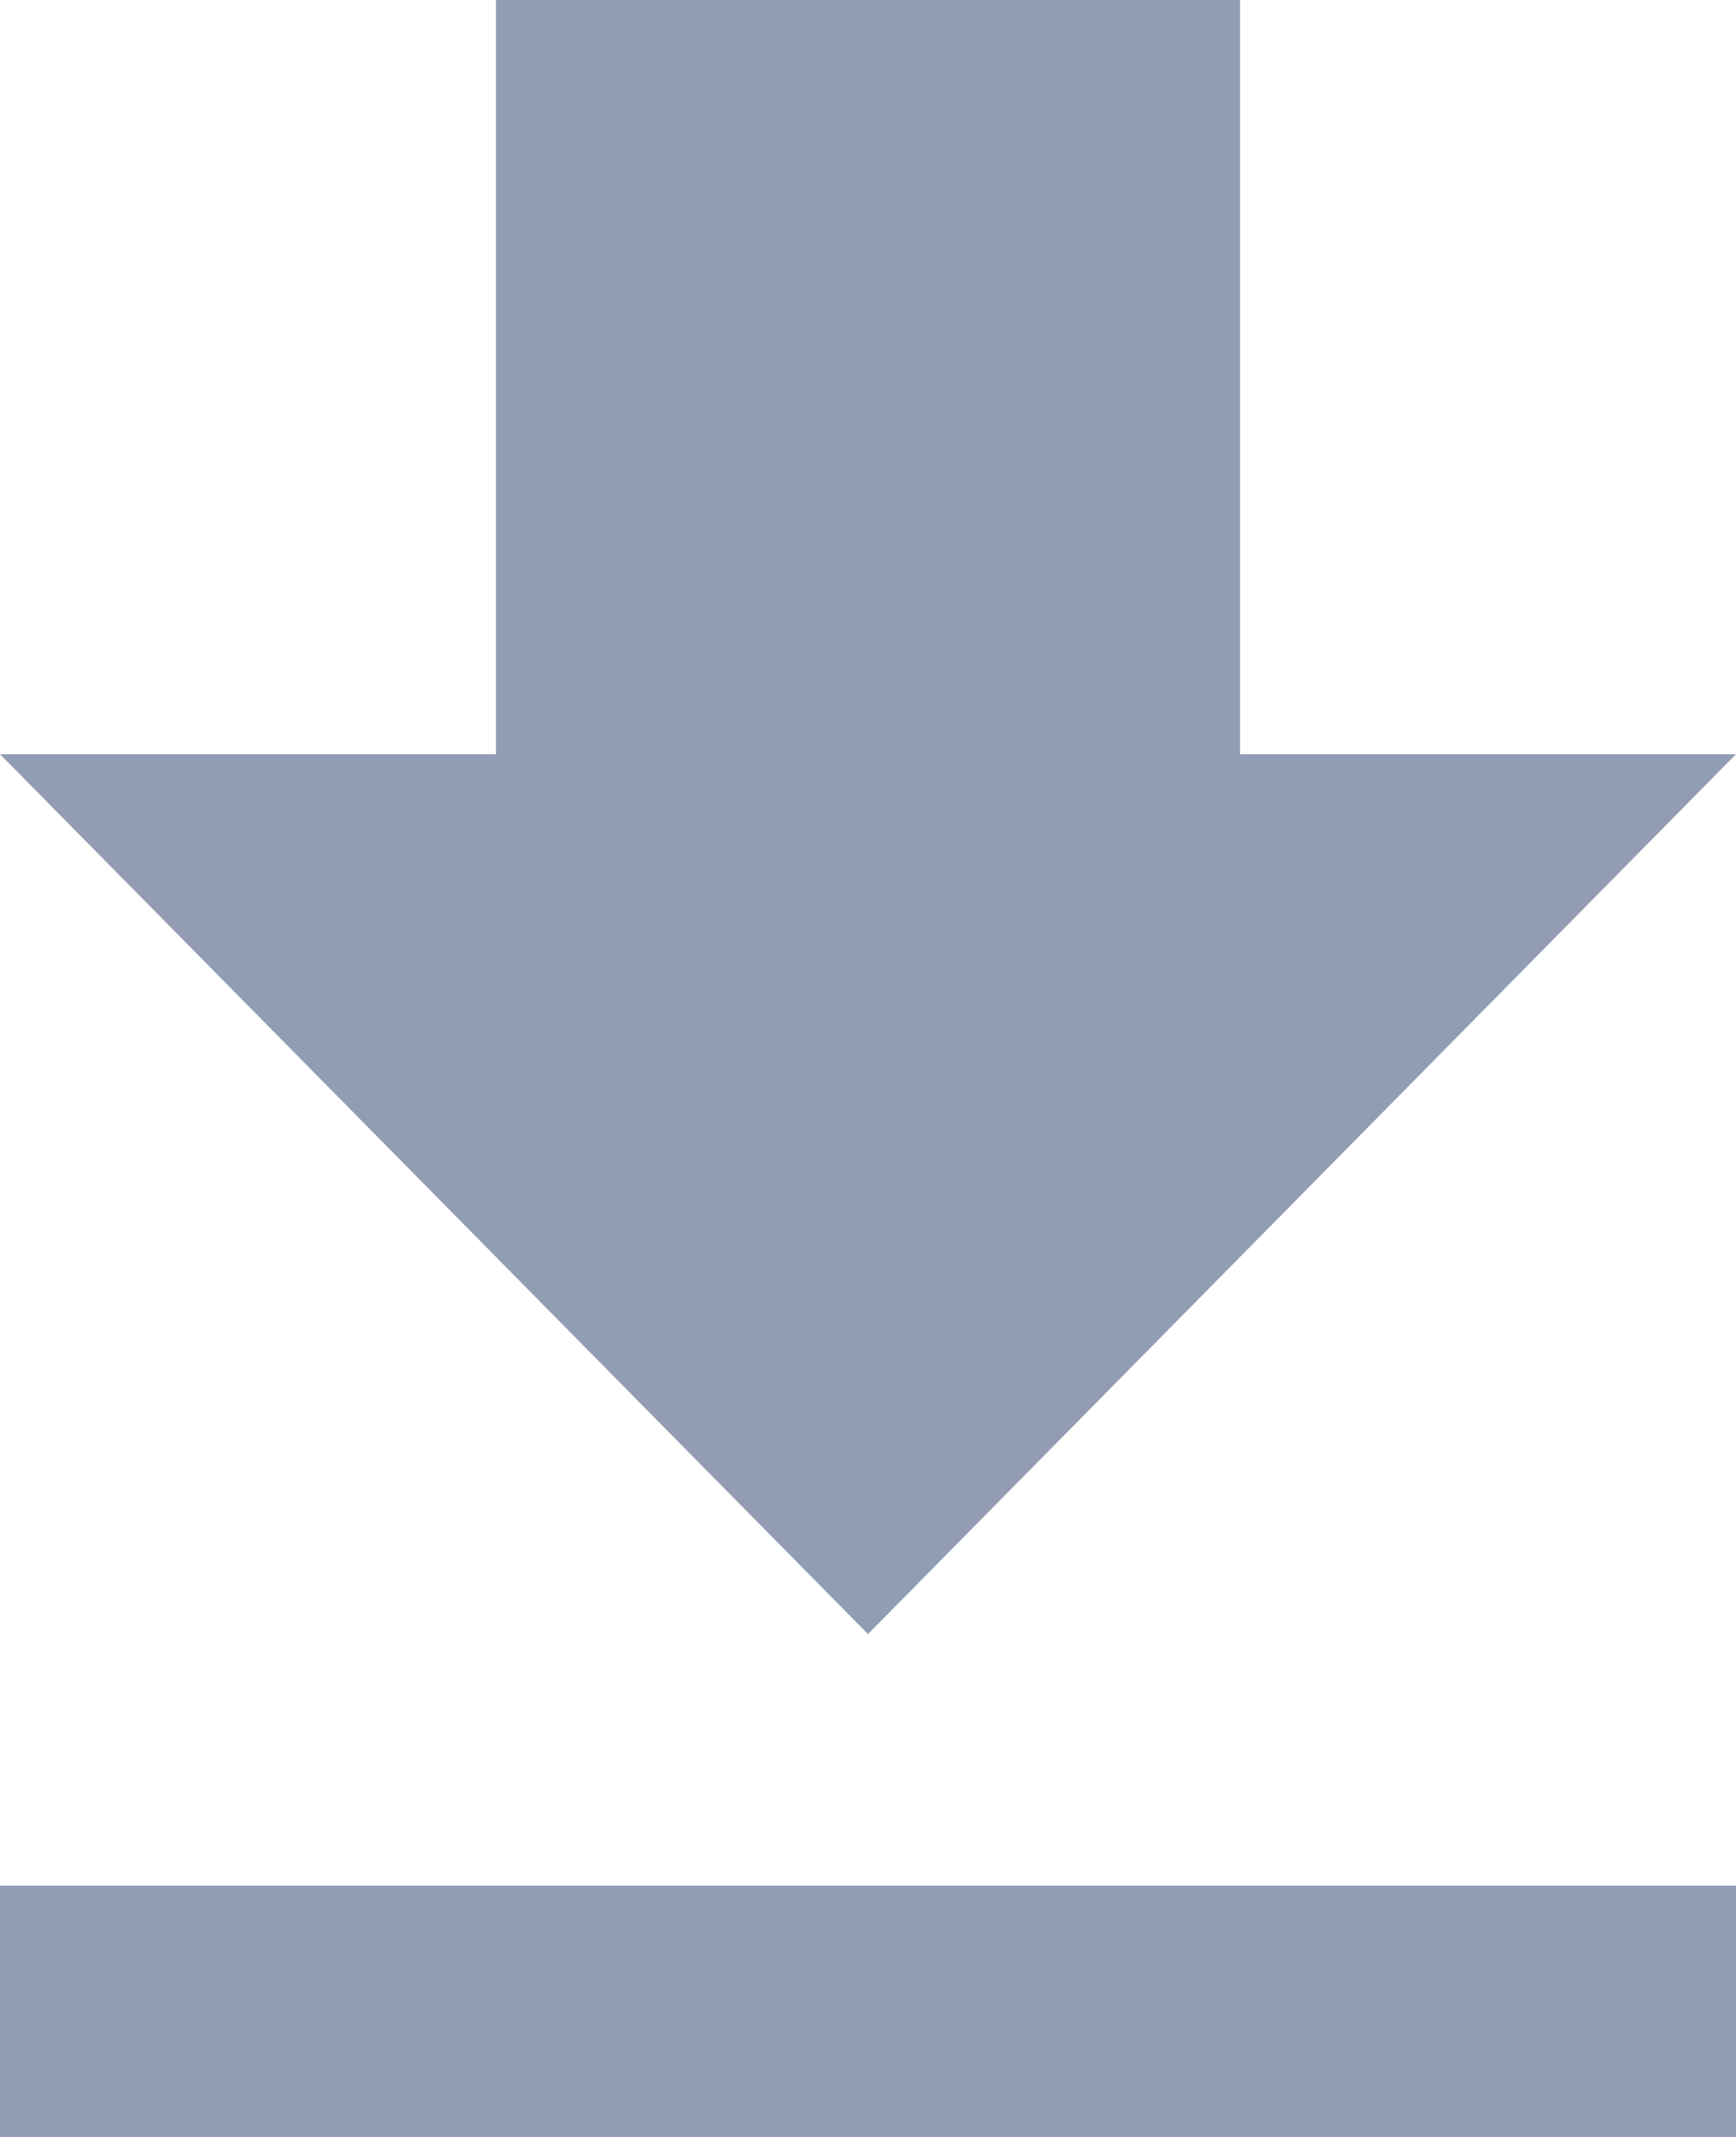 <svg xmlns="http://www.w3.org/2000/svg" width="13" height="16" viewBox="0 0 13 16">
    <path fill="#929DB3" fill-rule="nonzero" d="M13 5.647H9.286V0H3.714v5.647H0l6.5 6.588L13 5.647zm-13 8.47V16h13v-1.882H0z"/>
</svg>
